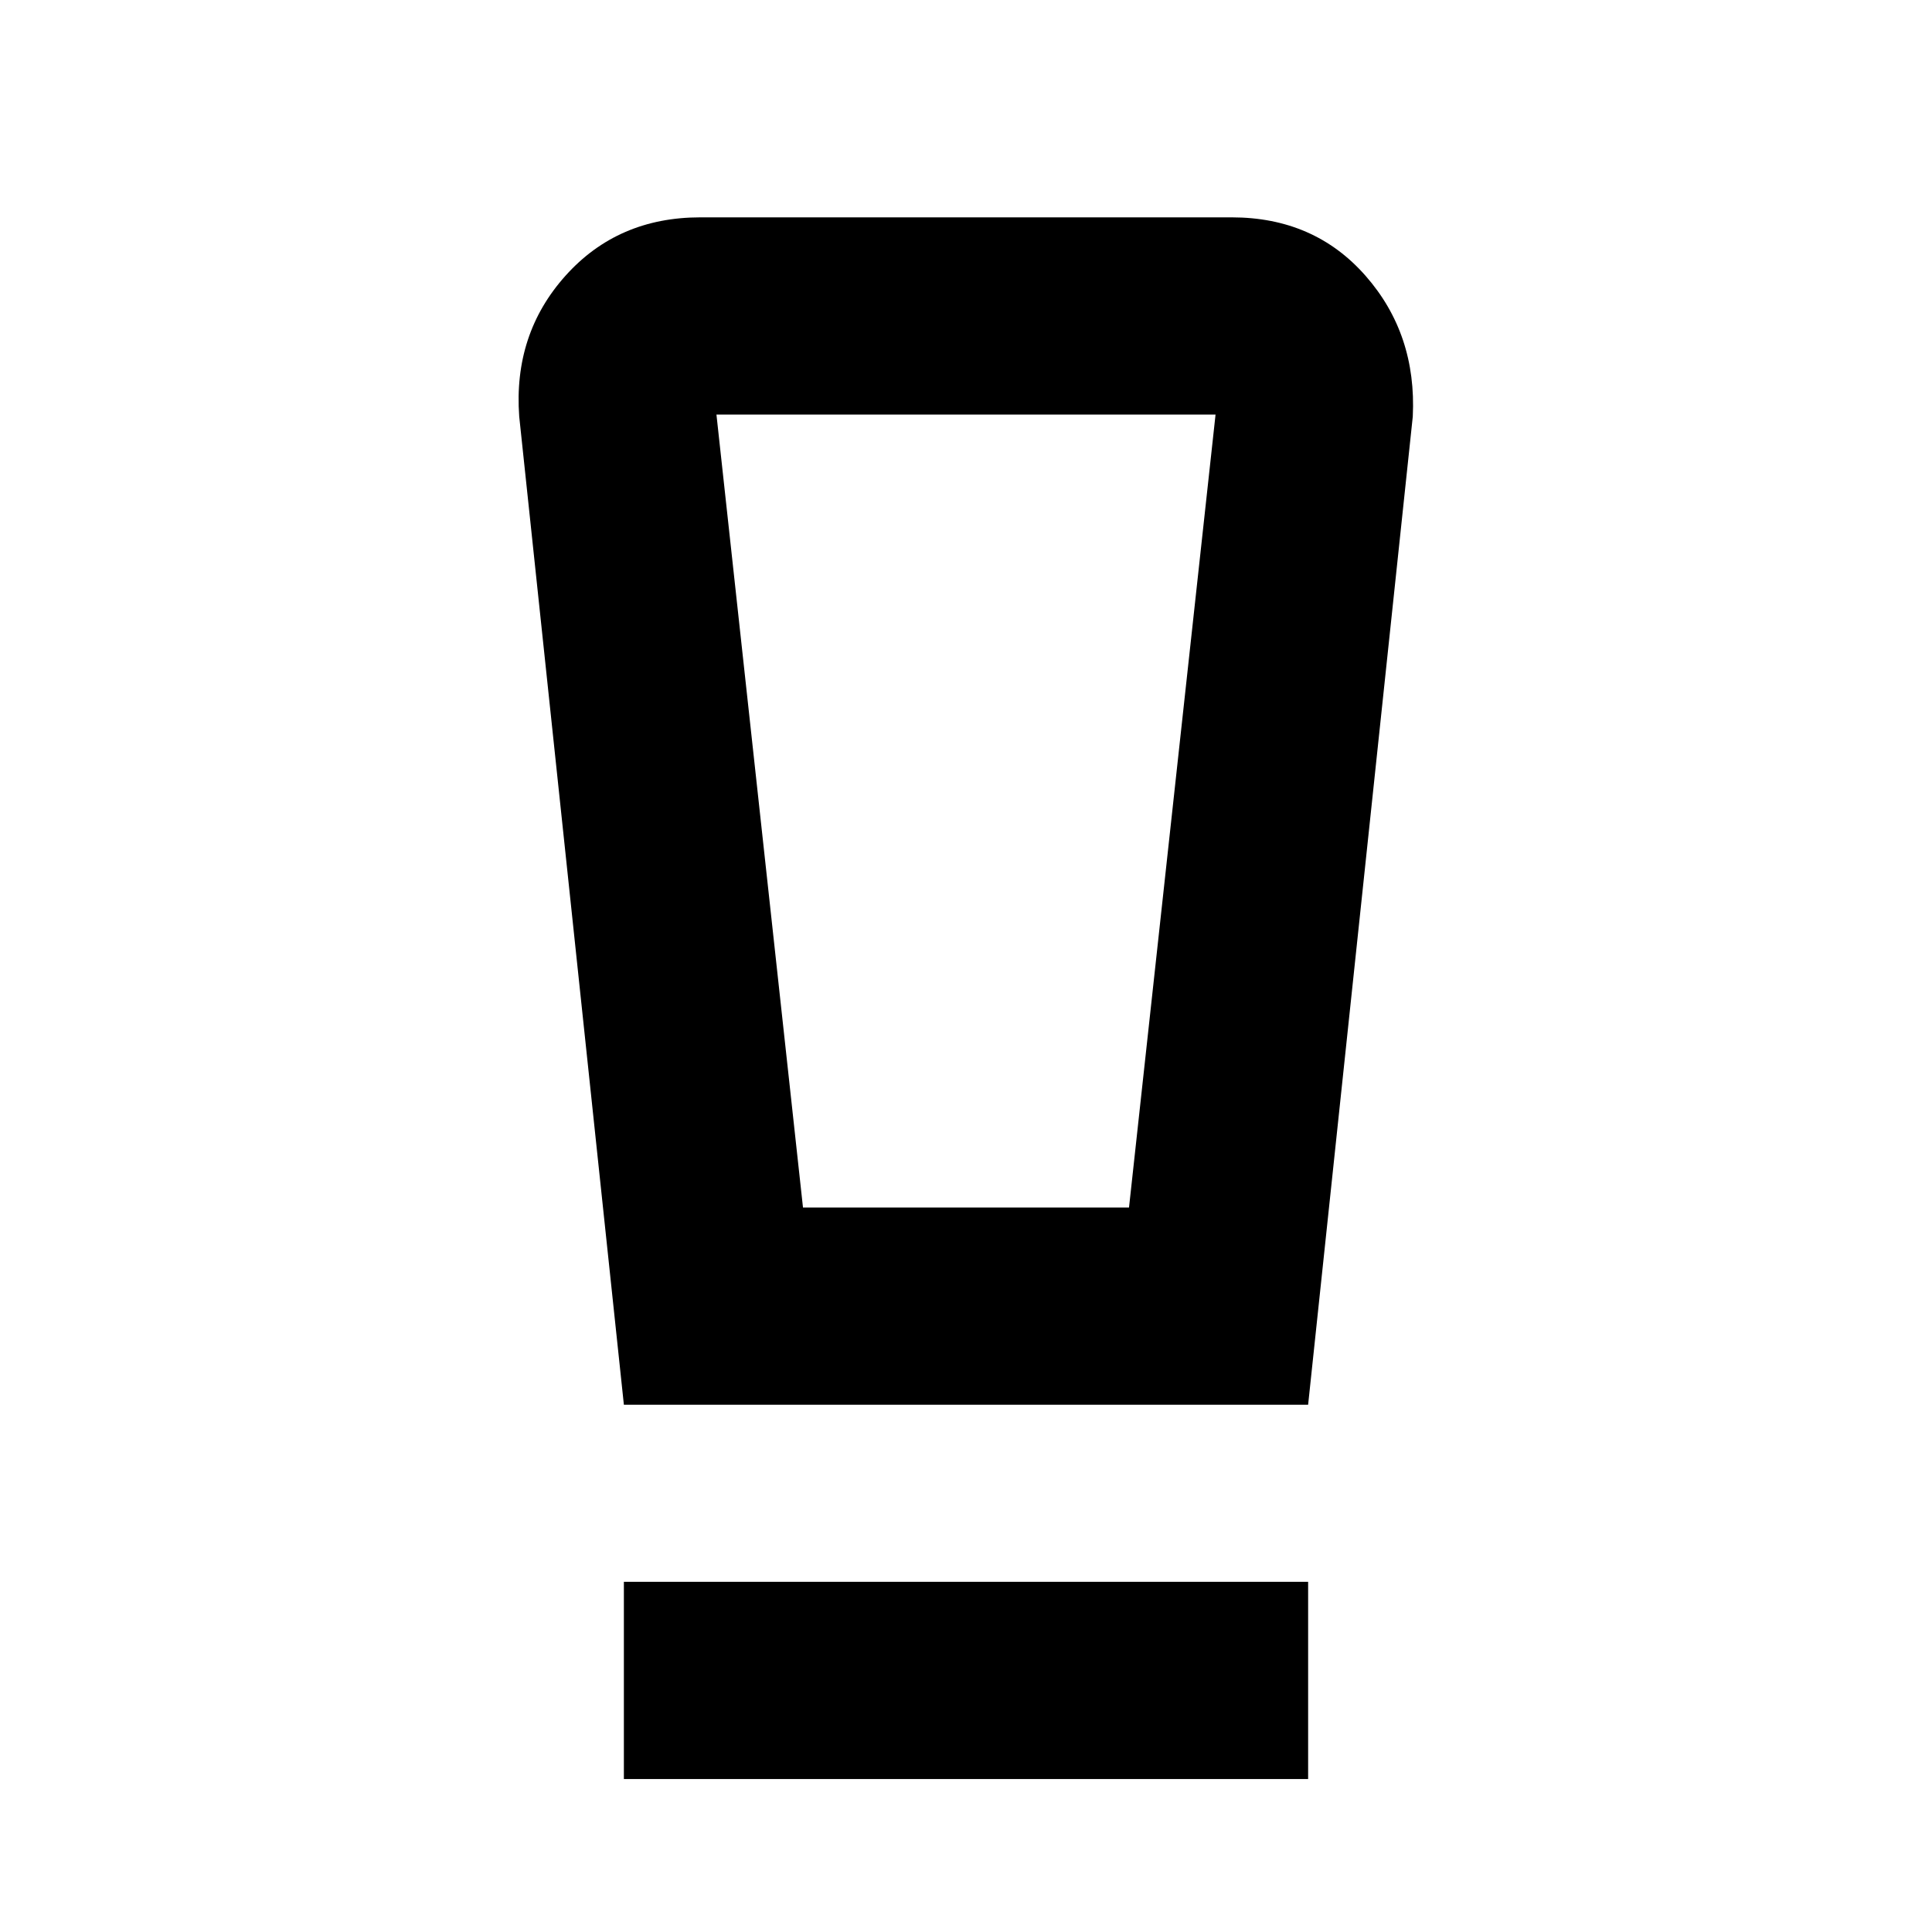 <svg xmlns="http://www.w3.org/2000/svg" height="20" viewBox="0 -960 960 960" width="20"><path d="M310-76v-98h340v98H310Zm0-186-52-491q-3-41 23-70t67-29h264q41 0 66.5 29t23.5 70l-52 491H310Zm89-98h162l43-394H356l43 394Zm-7-394h-36 248-212Z"/></svg>